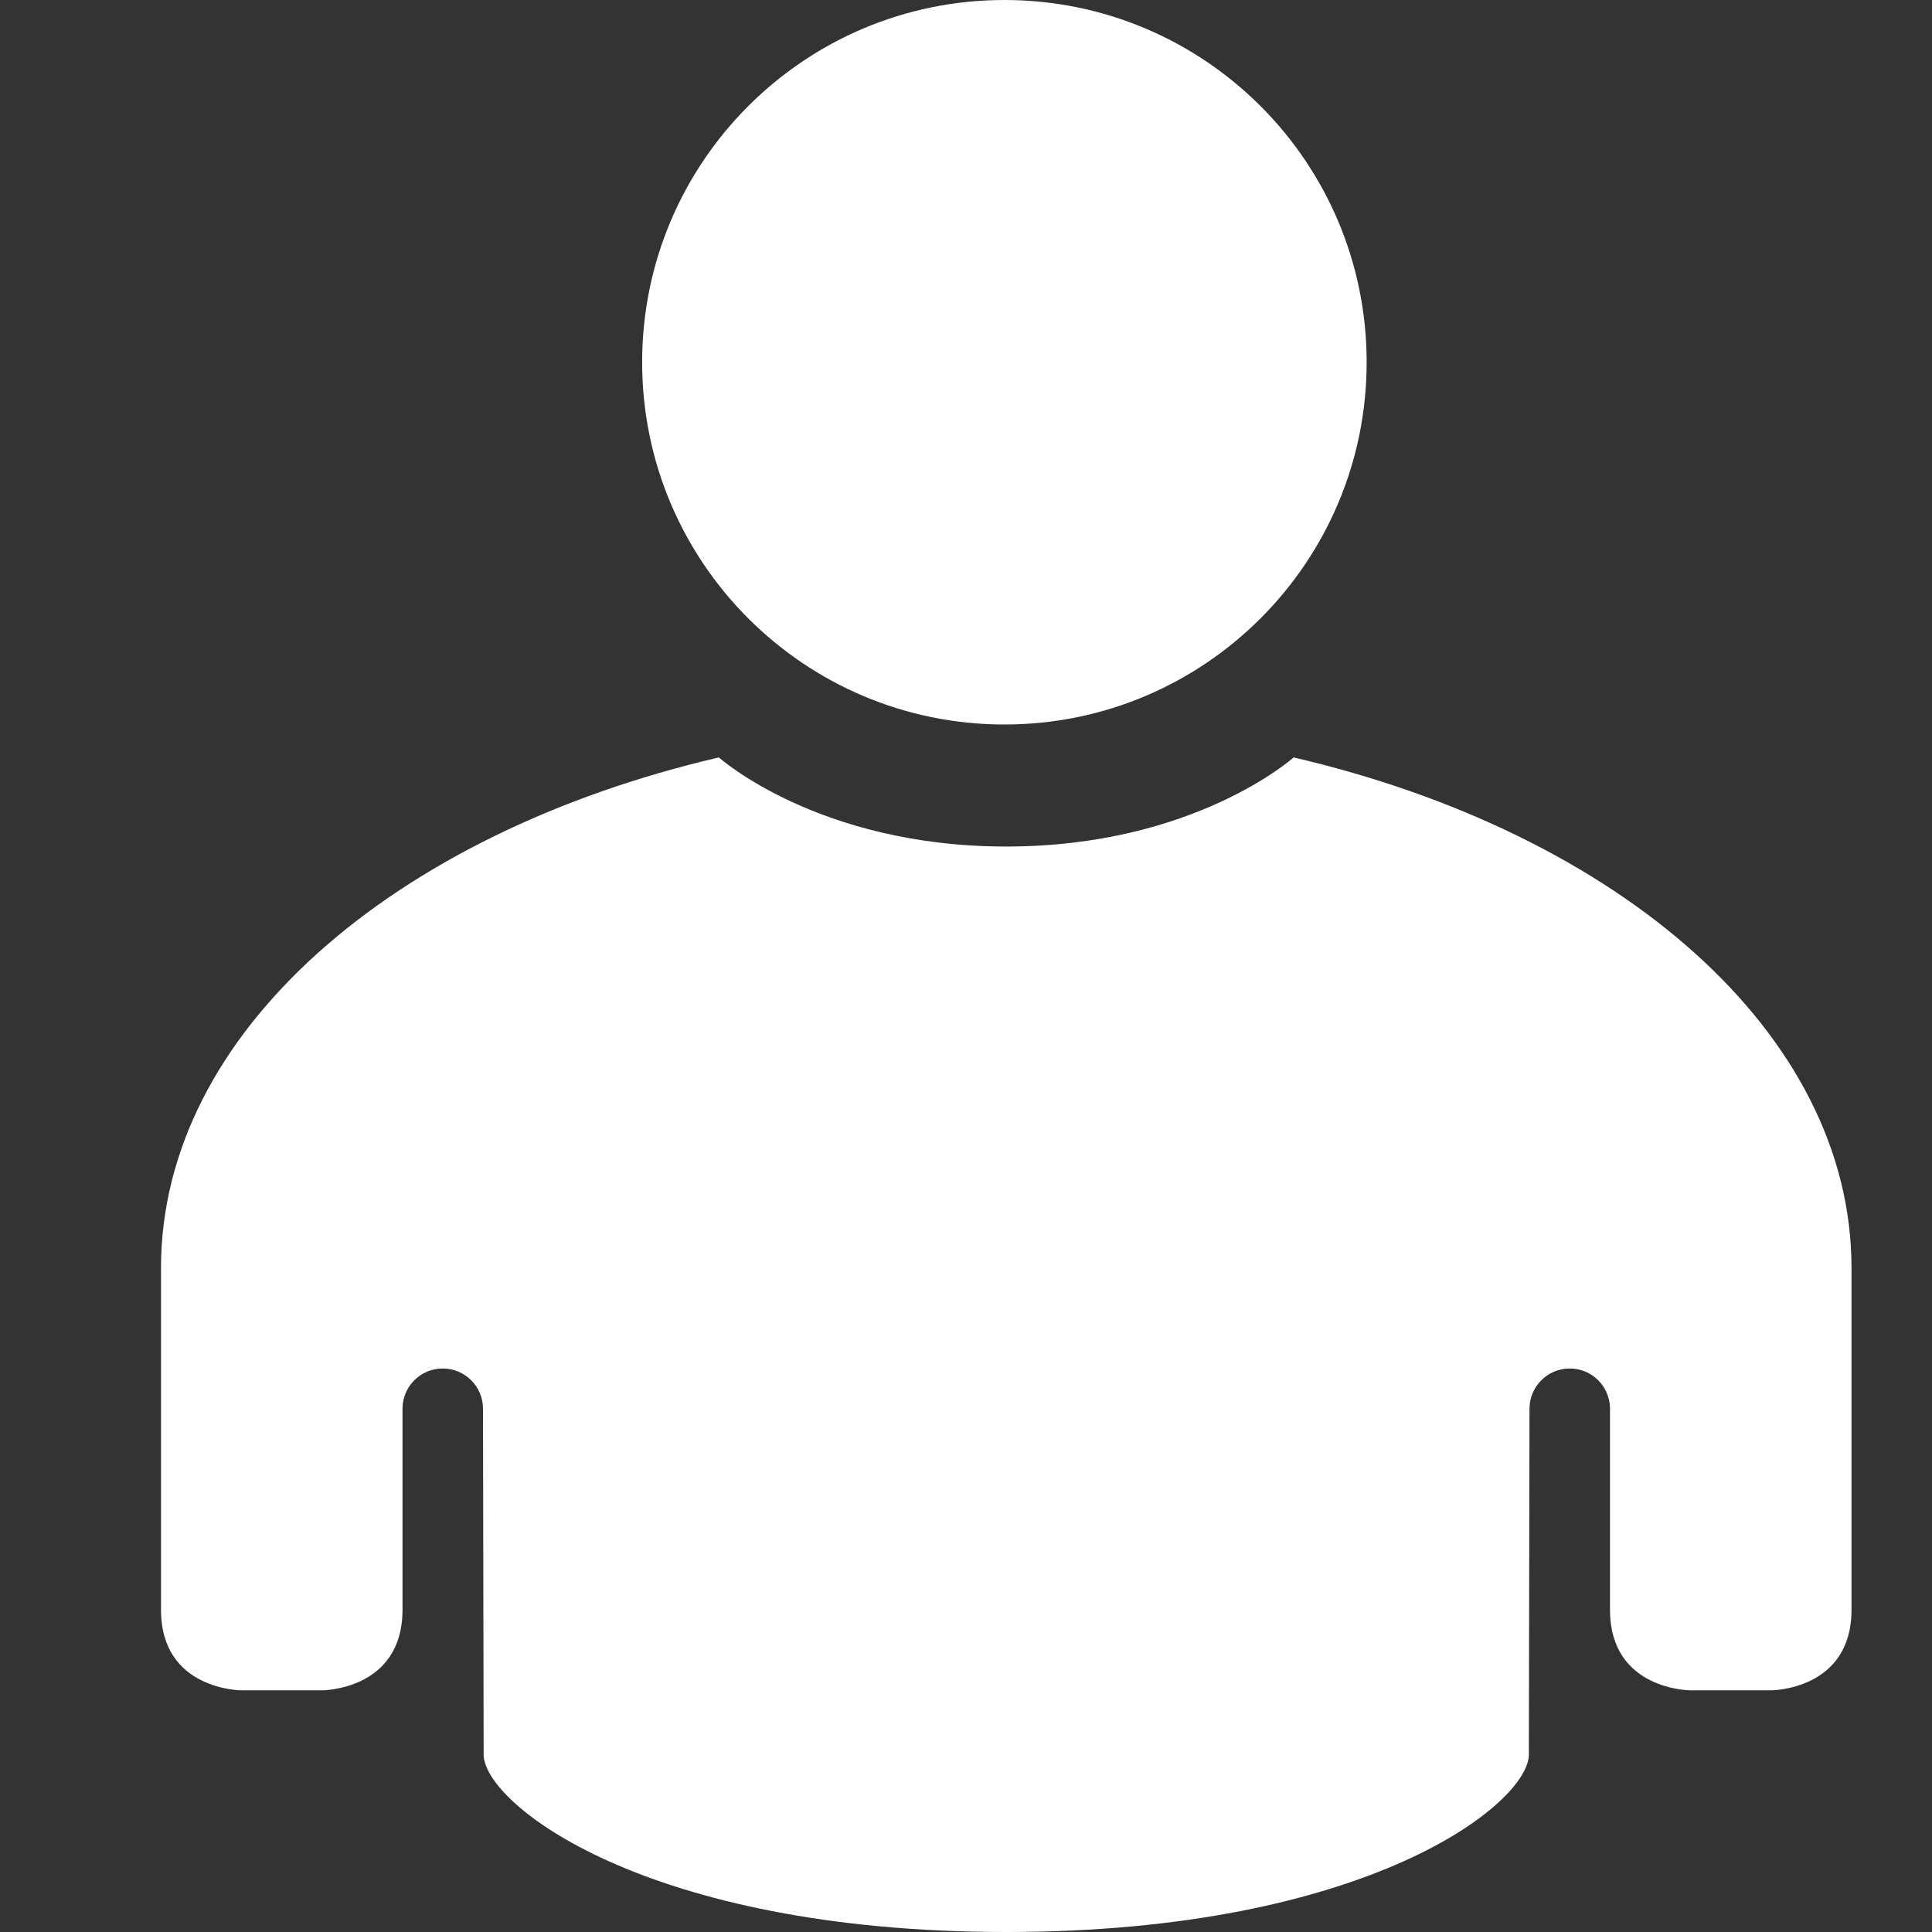 <svg width="24" height="24" xmlns="http://www.w3.org/2000/svg">

 <rect width="100%" height="100%" fill="#333333" stroke="none"/>

 <g>
  <title>background</title>
  <rect fill="none" id="canvas_background" height="402" width="582" y="-1" x="-1"/>
 </g>
 <g>
  <title>Layer 1</title>
  <path fill="#ffffff" id="svg_1" fill-rule="evenodd" d="m22,20.998l-1,0c0,0 -1,0 -1,-1l0,-2.498c0,-0.277 -0.224,-0.5 -0.5,-0.5s-0.5,0.223 -0.5,0.5l-0.008,4.295c0,0.609 -2.01,2.205 -6.492,2.205s-6.492,-1.596 -6.492,-2.205l-0.008,-4.295c0,-0.277 -0.224,-0.5 -0.5,-0.5s-0.5,0.223 -0.5,0.5l0,2.498c0,1 -1,1 -1,1l-1,0c0,0 -1,0 -1,-1l0,-4.248c0,-2.922 2.892,-5.401 6.93,-6.341c0,0 1.234,1.107 3.57,1.107s3.57,-1.107 3.57,-1.107c4.038,0.94 6.93,3.419 6.93,6.341l0,4.248c0,1 -1,1 -1,1zm-9.523,-11.998c-2.485,0 -4.5,-2.015 -4.5,-4.5s2.014,-4.5 4.5,-4.5s4.5,2.015 4.5,4.5s-2.015,4.5 -4.5,4.5z" clip-rule="evenodd"/>
 </g>
</svg>
